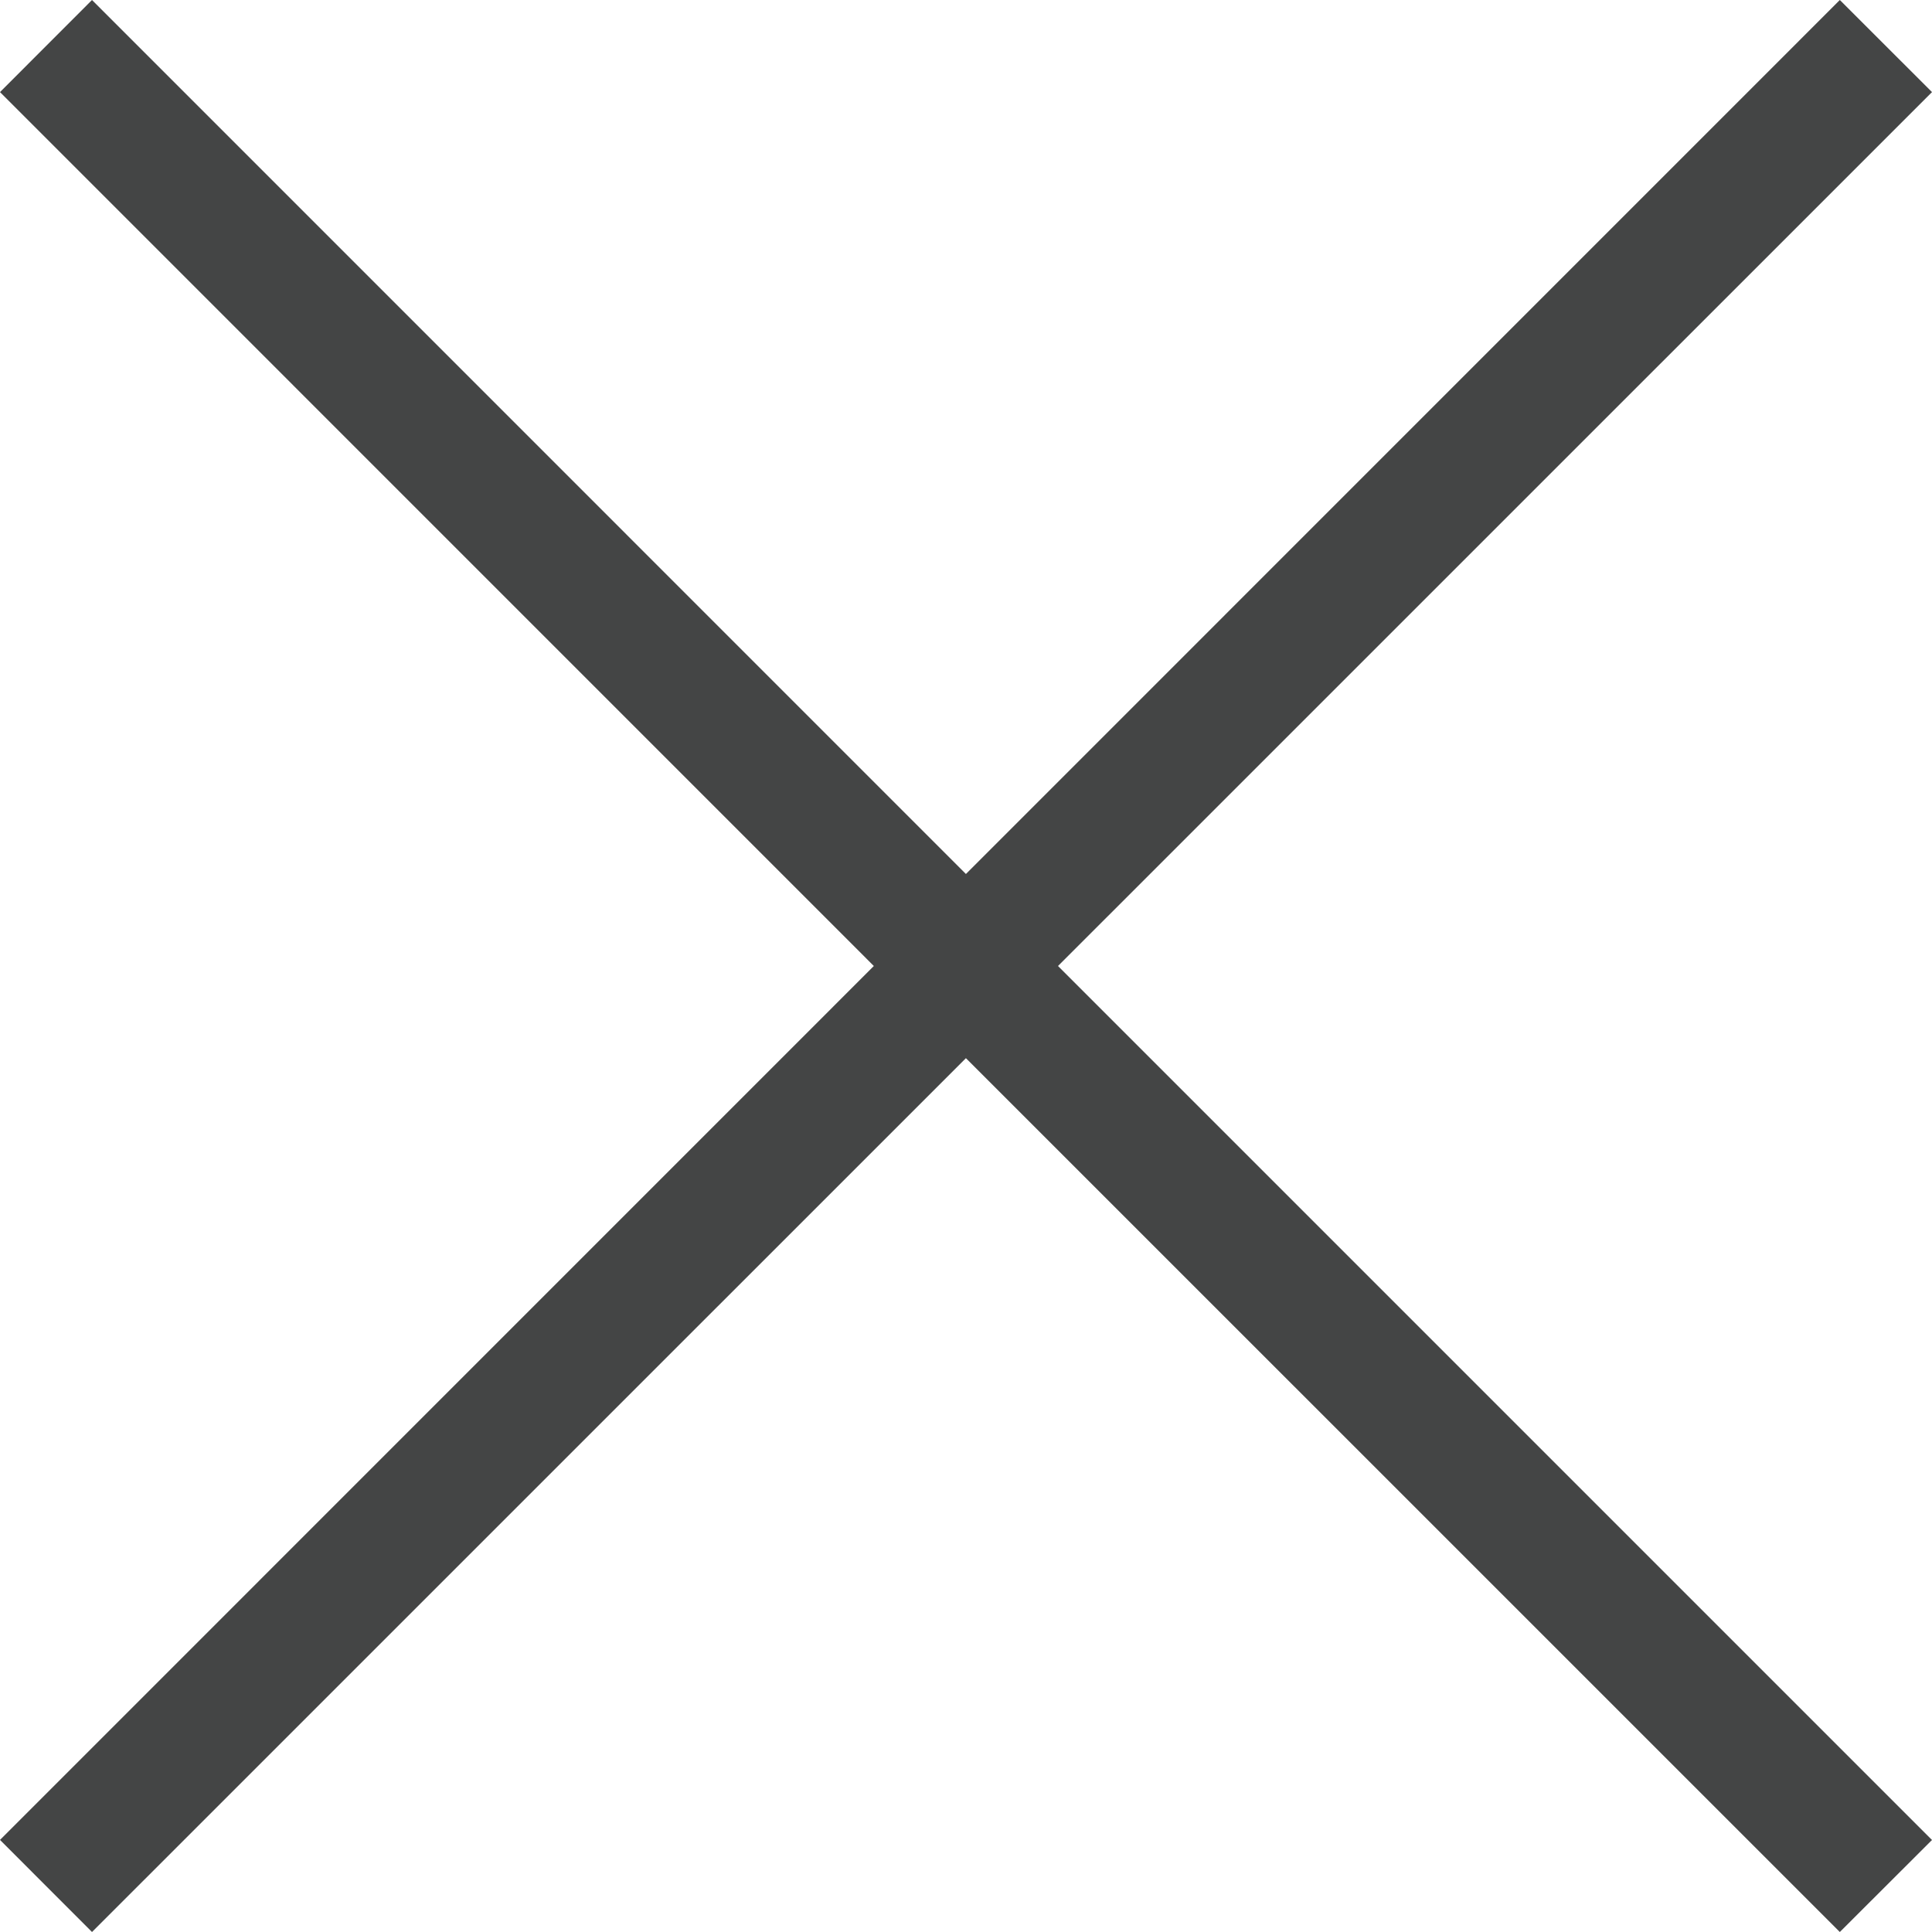 <?xml version="1.0" encoding="utf-8"?>
<!-- Generator: Adobe Illustrator 16.0.4, SVG Export Plug-In . SVG Version: 6.00 Build 0)  -->
<!DOCTYPE svg PUBLIC "-//W3C//DTD SVG 1.1//EN" "http://www.w3.org/Graphics/SVG/1.1/DTD/svg11.dtd">
<svg version="1.1" id="Layer_1" xmlns="http://www.w3.org/2000/svg" xmlns:xlink="http://www.w3.org/1999/xlink" x="0px" y="0px"
	 width="24px" height="24px" viewBox="0 0 24 24" enable-background="new 0 0 24 24" xml:space="preserve">
<g>
	<polygon fill="#444545" points="24,1.144 22.855,0 11.999,10.857 1.143,0 0,1.144 10.855,12 0,22.856 1.143,24 11.999,13.145 
		22.855,24 24,22.857 13.143,12 	"/>
</g>
</svg>
